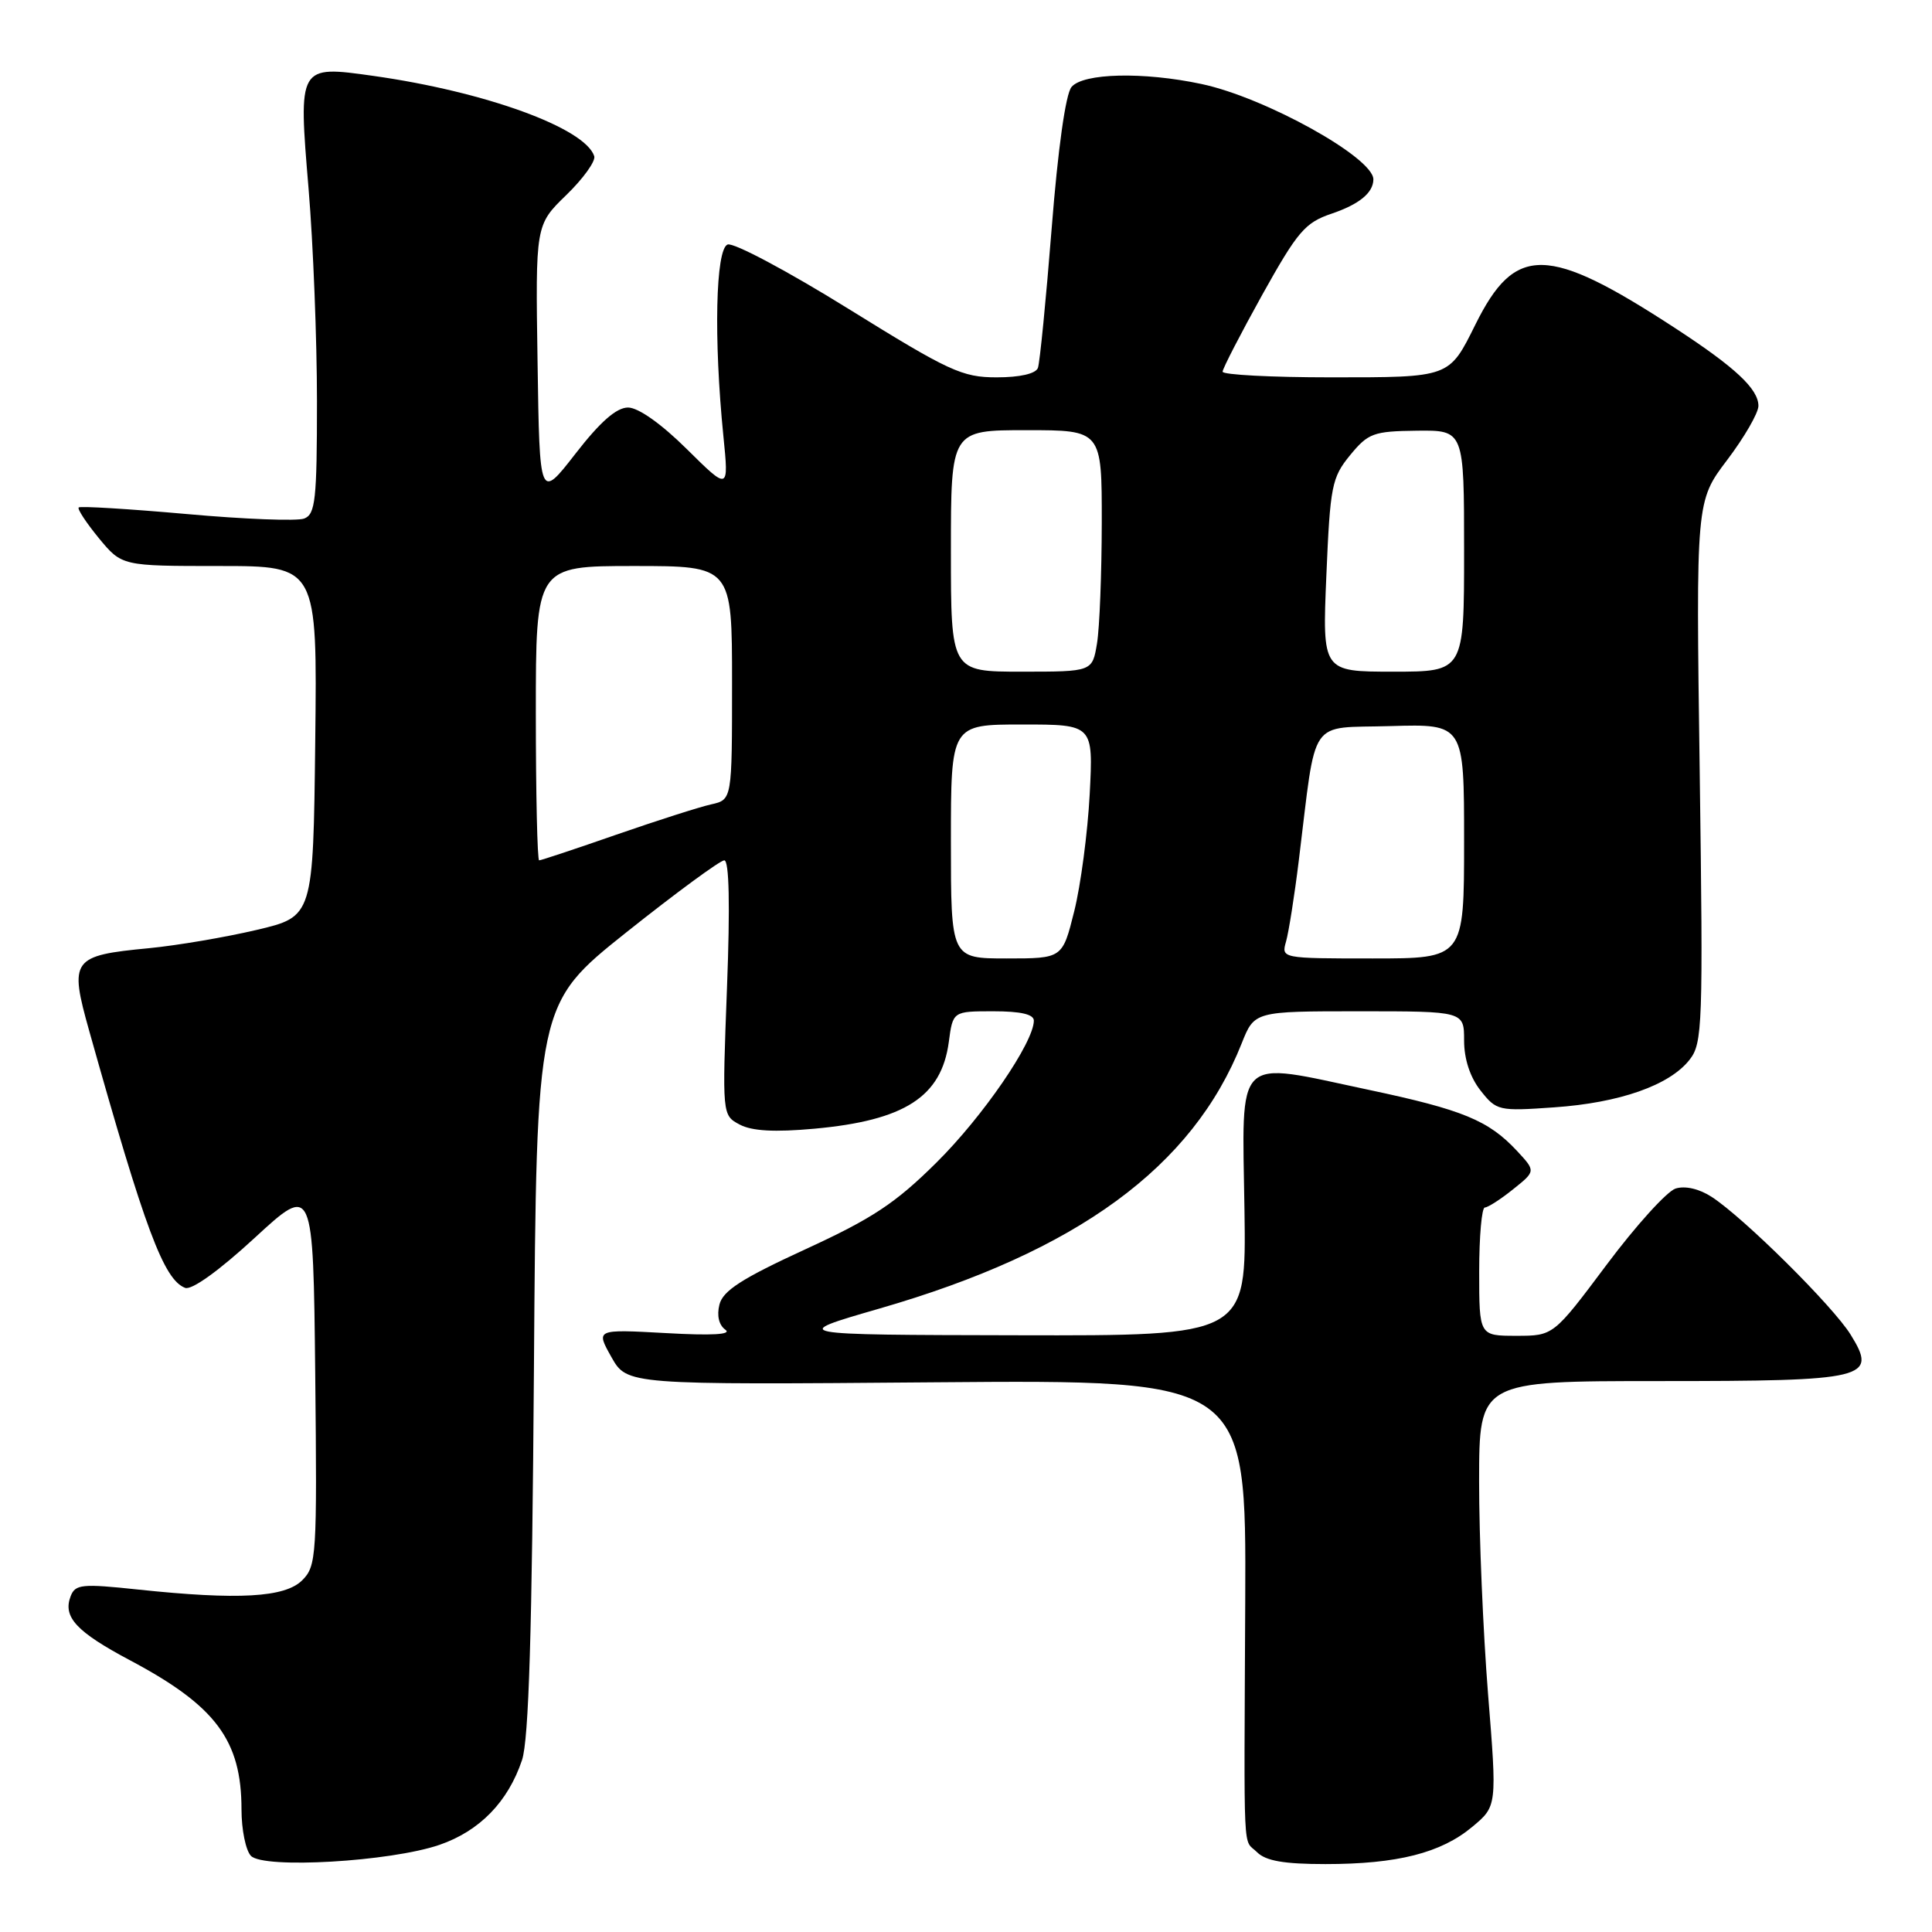 <?xml version="1.0" encoding="UTF-8" standalone="no"?>
<!DOCTYPE svg PUBLIC "-//W3C//DTD SVG 1.1//EN" "http://www.w3.org/Graphics/SVG/1.1/DTD/svg11.dtd" >
<svg xmlns="http://www.w3.org/2000/svg" xmlns:xlink="http://www.w3.org/1999/xlink" version="1.1" viewBox="0 0 256 256">
 <g >
 <path fill="currentColor"
d=" M 58.24 244.45 C 63.55 242.62 67.32 238.75 69.17 233.22 C 70.07 230.52 70.50 216.26 70.75 181.26 C 71.09 133.03 71.09 133.03 83.03 123.51 C 89.60 118.28 95.43 114.00 95.97 114.00 C 96.62 114.00 96.75 119.92 96.33 130.88 C 95.69 147.77 95.69 147.77 98.01 149.01 C 99.63 149.87 102.61 150.04 107.90 149.56 C 119.87 148.47 124.74 145.34 125.72 138.08 C 126.26 134.00 126.26 134.00 131.63 134.00 C 135.26 134.00 137.00 134.40 136.99 135.25 C 136.97 138.13 130.23 147.96 124.09 154.04 C 118.66 159.43 115.61 161.45 106.71 165.54 C 98.32 169.40 95.79 171.02 95.33 172.86 C 94.96 174.32 95.26 175.58 96.11 176.19 C 97.03 176.83 94.38 176.99 88.22 176.64 C 78.94 176.13 78.94 176.13 81.01 179.81 C 83.09 183.50 83.09 183.50 124.11 183.16 C 165.13 182.83 165.13 182.83 165.00 212.16 C 164.84 247.23 164.66 243.52 166.57 245.43 C 167.72 246.58 170.16 247.00 175.63 247.00 C 185.15 247.00 190.94 245.53 195.08 242.07 C 198.37 239.33 198.37 239.33 197.17 224.41 C 196.52 216.21 195.98 203.54 195.99 196.25 C 196.00 183.00 196.00 183.00 219.81 183.00 C 247.46 183.00 248.82 182.67 245.22 176.85 C 242.89 173.08 231.06 161.35 226.80 158.59 C 225.15 157.52 223.29 157.09 222.02 157.49 C 220.88 157.86 216.77 162.39 212.89 167.58 C 205.84 177.00 205.84 177.00 200.92 177.00 C 196.00 177.00 196.00 177.00 196.00 168.50 C 196.00 163.82 196.34 160.00 196.75 160.00 C 197.16 159.99 198.85 158.91 200.50 157.58 C 203.50 155.18 203.50 155.18 201.00 152.49 C 197.23 148.45 193.83 147.05 181.37 144.41 C 163.38 140.60 164.59 139.41 164.90 160.41 C 165.14 177.00 165.14 177.00 134.82 176.93 C 104.50 176.87 104.50 176.87 116.50 173.40 C 142.74 165.83 158.04 154.63 164.53 138.25 C 166.22 134.00 166.22 134.00 180.11 134.00 C 194.00 134.00 194.00 134.00 194.00 137.87 C 194.00 140.32 194.79 142.74 196.18 144.50 C 198.29 147.18 198.57 147.25 205.93 146.73 C 214.61 146.13 221.22 143.81 223.87 140.43 C 225.60 138.24 225.68 135.94 225.22 102.25 C 224.72 66.41 224.72 66.41 228.86 60.95 C 231.13 57.95 232.99 54.73 233.00 53.79 C 233.00 51.54 229.95 48.69 222.00 43.50 C 205.04 32.44 200.78 32.36 195.50 43.00 C 191.99 50.07 192.17 50.00 176.35 50.00 C 168.46 50.00 162.00 49.66 162.00 49.25 C 162.01 48.84 164.37 44.26 167.25 39.07 C 171.94 30.66 172.92 29.50 176.45 28.31 C 180.10 27.07 181.95 25.56 181.98 23.79 C 182.05 20.92 167.66 12.92 159.20 11.13 C 151.50 9.49 143.51 9.68 141.98 11.53 C 141.20 12.46 140.18 19.74 139.35 30.28 C 138.60 39.75 137.78 48.06 137.53 48.75 C 137.24 49.52 135.15 50.00 132.06 50.00 C 127.49 50.00 125.77 49.20 112.44 40.93 C 104.40 35.94 97.19 32.10 96.41 32.40 C 94.82 33.01 94.56 44.88 95.85 57.76 C 96.58 65.02 96.58 65.02 91.01 59.51 C 87.62 56.15 84.57 54.00 83.22 54.00 C 81.68 54.00 79.53 55.89 76.25 60.12 C 71.50 66.23 71.50 66.23 71.23 48.02 C 70.95 29.81 70.95 29.81 75.04 25.84 C 77.29 23.66 78.95 21.34 78.74 20.69 C 77.51 16.95 64.30 12.15 49.50 10.06 C 39.50 8.65 39.52 8.62 40.89 25.04 C 41.50 32.32 42.00 44.99 42.00 53.17 C 42.00 66.23 41.79 68.14 40.31 68.71 C 39.38 69.07 32.36 68.80 24.71 68.11 C 17.06 67.43 10.63 67.04 10.43 67.24 C 10.22 67.44 11.43 69.27 13.10 71.31 C 16.15 75.00 16.15 75.00 29.09 75.00 C 42.04 75.00 42.04 75.00 41.77 98.23 C 41.50 121.45 41.50 121.45 34.00 123.22 C 29.88 124.19 23.46 125.28 19.74 125.64 C 9.50 126.62 9.15 127.10 11.83 136.63 C 19.22 162.93 21.70 169.56 24.53 170.65 C 25.40 170.98 29.02 168.38 33.73 164.04 C 41.50 156.88 41.50 156.88 41.77 182.15 C 42.02 206.19 41.94 207.50 40.05 209.39 C 37.76 211.68 31.60 212.03 18.27 210.62 C 10.85 209.83 9.97 209.92 9.36 211.51 C 8.30 214.27 10.12 216.22 17.25 220.01 C 28.60 226.04 32.00 230.60 32.00 239.77 C 32.00 242.43 32.56 245.19 33.25 245.91 C 34.93 247.66 51.76 246.68 58.24 244.45 Z  M 126.00 111.50 C 126.00 96.00 126.00 96.00 135.44 96.00 C 144.87 96.00 144.87 96.00 144.39 105.25 C 144.12 110.34 143.20 117.31 142.34 120.75 C 140.78 127.00 140.78 127.00 133.39 127.00 C 126.00 127.00 126.00 127.00 126.00 111.50 Z  M 170.41 124.75 C 170.76 123.51 171.53 118.67 172.10 114.00 C 174.49 94.67 173.22 96.54 184.26 96.21 C 194.00 95.93 194.00 95.93 194.00 111.46 C 194.00 127.00 194.00 127.00 181.88 127.00 C 169.79 127.00 169.77 126.99 170.41 124.75 Z  M 71.00 94.50 C 71.00 75.00 71.00 75.00 84.00 75.00 C 97.00 75.00 97.00 75.00 97.00 90.48 C 97.00 105.96 97.00 105.96 94.25 106.58 C 92.74 106.91 87.09 108.72 81.69 110.59 C 76.30 112.47 71.69 114.00 71.44 114.00 C 71.20 114.00 71.00 105.22 71.00 94.50 Z  M 126.00 73.00 C 126.00 57.00 126.00 57.00 136.00 57.00 C 146.00 57.00 146.00 57.00 145.99 69.25 C 145.98 75.99 145.70 83.19 145.36 85.25 C 144.74 89.00 144.74 89.00 135.37 89.00 C 126.00 89.00 126.00 89.00 126.00 73.00 Z  M 175.75 76.25 C 176.25 64.39 176.47 63.28 178.89 60.32 C 181.30 57.39 181.98 57.14 187.75 57.07 C 194.00 57.00 194.00 57.00 194.00 73.00 C 194.00 89.00 194.00 89.00 184.61 89.00 C 175.21 89.00 175.21 89.00 175.75 76.25 Z "/>
</g>
</svg>